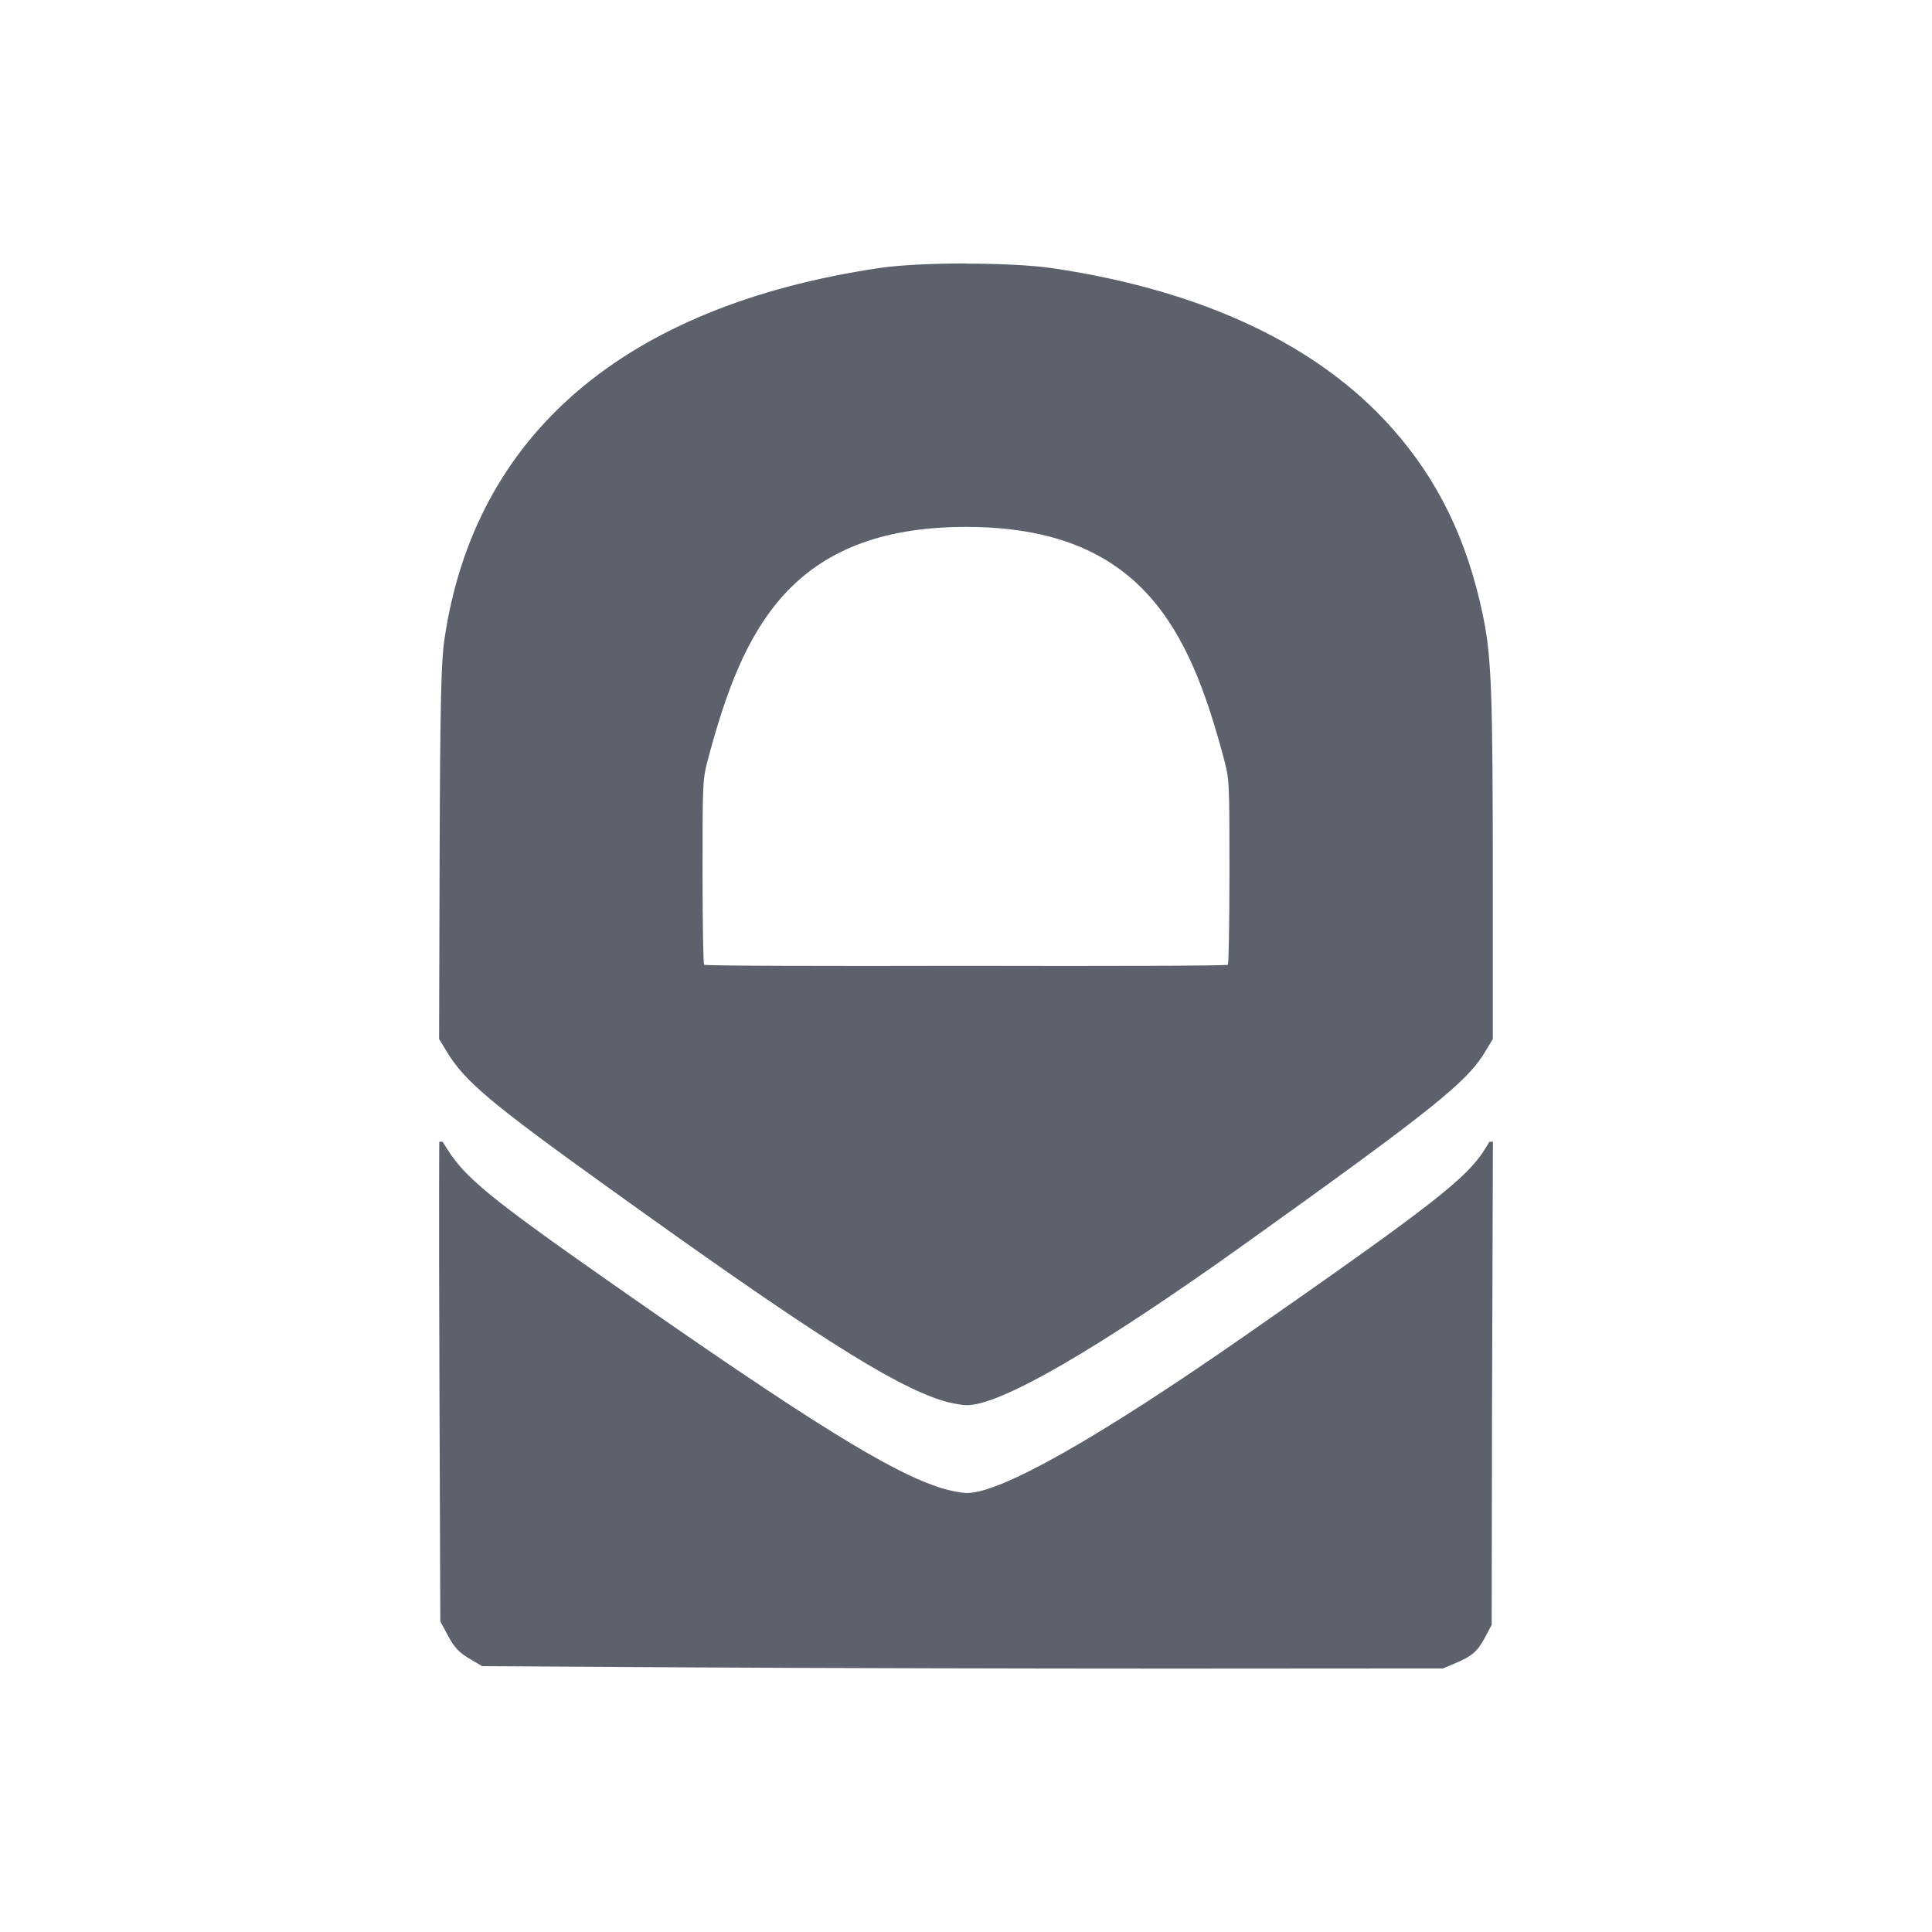<svg height="22" width="22" xmlns="http://www.w3.org/2000/svg"><path d="m11 3c-.376 0-.754.017-.994.053-2.893.432-4.603 1.894-4.945 4.227-.038.258-.049.715-.055 2.469l-.006 2.082.084.139c.207.343.493.584 1.855 1.562 2.277 1.636 3.213 2.234 3.789 2.416.091.029.217.052.279.053.383.005 1.502-.643 3.195-1.855 2.112-1.511 2.503-1.825 2.709-2.168l.088-.146v-1.719c0-2.24-.014-2.637-.115-3.117-.18-.856-.51-1.532-1.033-2.121-.84-.946-2.154-1.566-3.859-1.82-.24-.036-.616-.053-.992-.053zm0 3c2.0 0 2.545 1.179 2.932 2.623.068.254.068.265.068 1.299 0 .573-.008 1.053-.018 1.064-.01.012-1.346.016-2.982.012-1.636.004-2.973-0-2.982-.012-.01-.012-.018-.491-.018-1.064 0-1.034 0-1.045.068-1.299.387-1.444.932-2.623 2.932-2.623zm-5.998 7s-.006.588.002 2.775l.01 2.688.09.168c.069.129.126.188.238.254l.148.088 2.391.014c1.315.008 3.775.014 5.469.014l3.08-.002.148-.062c.191-.082.247-.132.336-.299l.072-.135.004-2.451.01-3.051h-.039l-.049.08c-.206.334-.597.639-2.709 2.111-1.694 1.181-2.813 1.814-3.195 1.809-.063-.001-.188-.025-.279-.053-.576-.177-1.512-.757-3.789-2.352-1.362-.954-1.648-1.189-1.855-1.523l-.045-.072h-.037z" fill="#5c616c"/></svg>